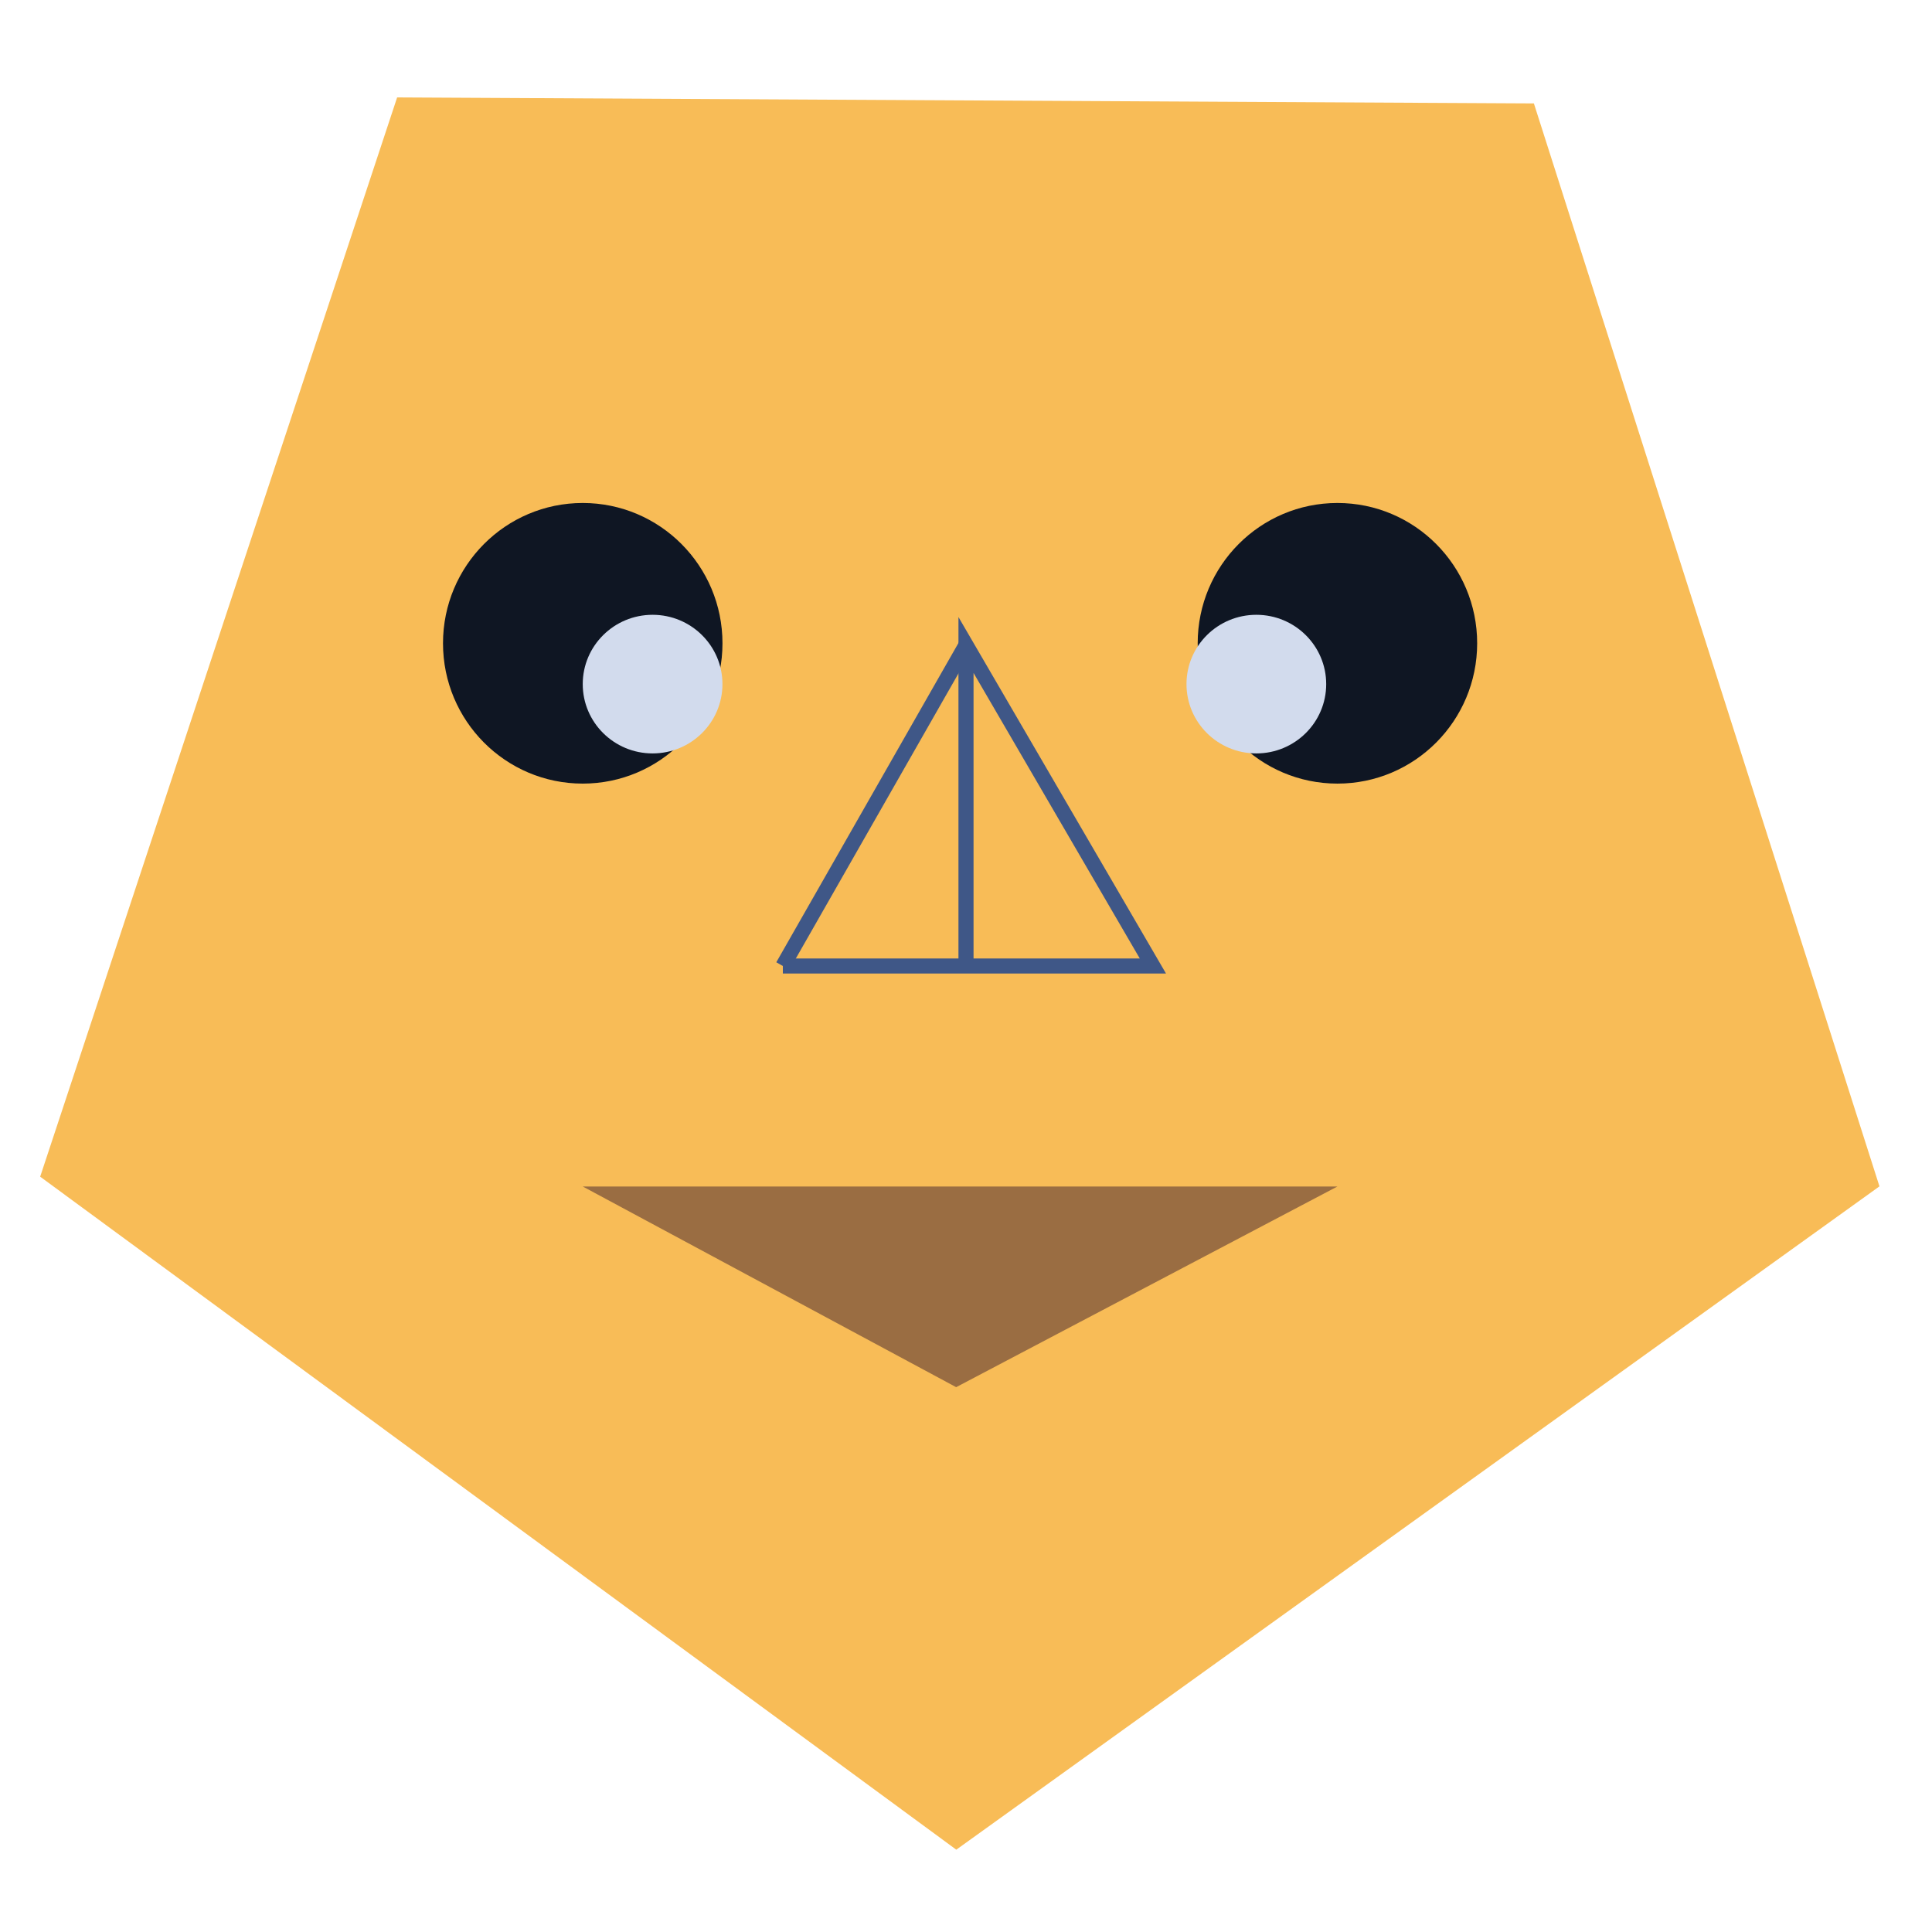 <svg id="eTl6QgcR9Fr1" xmlns="http://www.w3.org/2000/svg" xmlns:xlink="http://www.w3.org/1999/xlink" viewBox="0 0 64 64" shape-rendering="geometricPrecision" text-rendering="geometricPrecision"><polygon points="0,-21.355 20.31,-6.599 12.552,17.277 -12.552,17.277 -20.31,-6.599 0,-21.355" transform="matrix(-.456-1.429 1.429-.456 31.847 29.241)" fill="#f8bc57" stroke-width="0"/><ellipse rx="4.629" ry="4.648" transform="translate(19.304 21.31)" fill="#0f1623" stroke-width="0"/><ellipse rx="4.629" ry="4.648" transform="translate(44.304 21.31)" fill="#0f1623" stroke-width="0"/><ellipse rx="2.314" ry="2.296" transform="translate(21.618 22.662)" fill="#d2dbed" stroke-width="0"/><ellipse rx="2.314" ry="2.296" transform="translate(41.618 22.662)" fill="#d2dbed" stroke-width="0"/><path d="M19.304,39.304h25L31.674,45.952L19.304,39.304Z" fill="#9a6d42" stroke-width="0.5"/><path d="M32,32v-10.634L38.191,32h-12.258L32,32Z" transform="translate(0 0)" fill="none" stroke="#3f5787" stroke-width="0.5"/><path d="M25.933,32l6.067-10.634Q25.933,32,25.933,32Z" fill="none" stroke="#3f5787" stroke-width="0.5"/><path d="" fill="none" stroke="#3f5787" stroke-width="0.5"/></svg>
